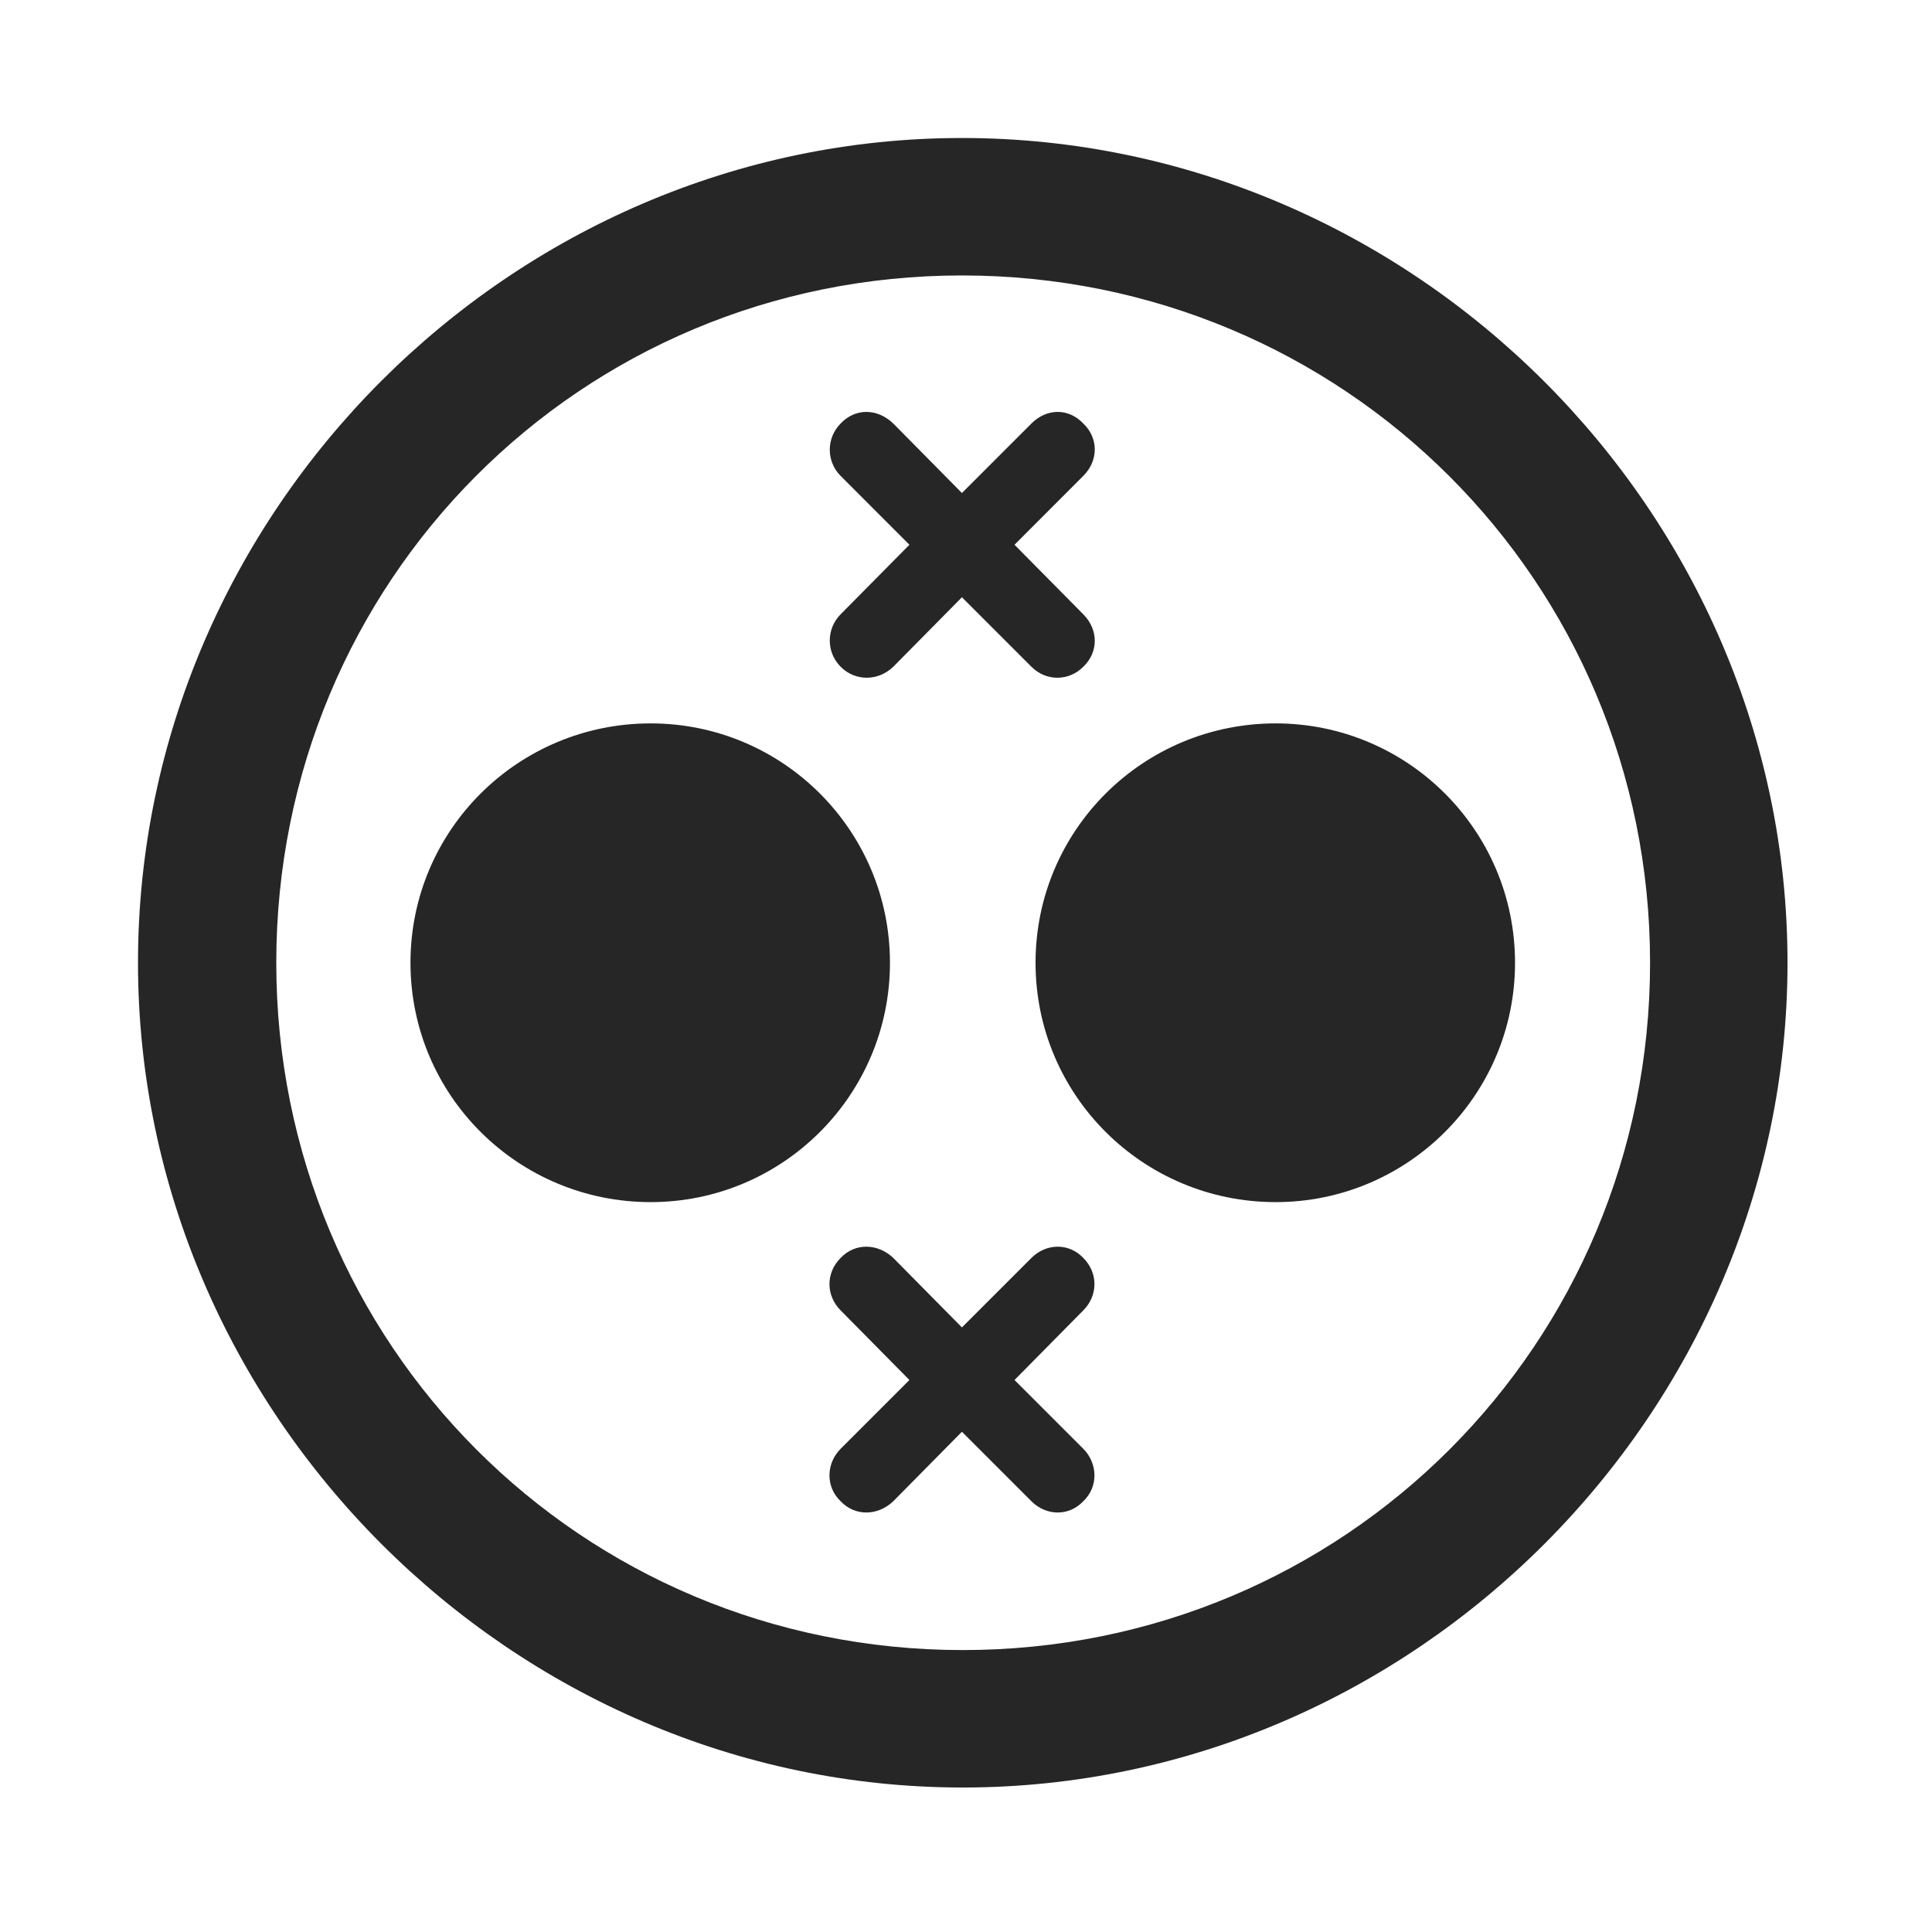 <svg width="28" height="28" viewBox="0 0 28 28" fill="none" xmlns="http://www.w3.org/2000/svg">
<path d="M13.953 25.906C20.492 25.906 25.906 20.48 25.906 13.953C25.906 7.414 20.48 2 13.941 2C7.414 2 2 7.414 2 13.953C2 20.48 7.426 25.906 13.953 25.906ZM13.953 23.914C8.422 23.914 4.004 19.484 4.004 13.953C4.004 8.422 8.41 3.992 13.941 3.992C19.473 3.992 23.914 8.422 23.914 13.953C23.914 19.484 19.484 23.914 13.953 23.914Z" fill="black" fill-opacity="0.85"/>
<path d="M9.43 17.422C11.34 17.422 12.898 15.875 12.898 13.953C12.898 12.031 11.34 10.484 9.43 10.484C7.508 10.484 5.949 12.031 5.949 13.953C5.949 15.875 7.508 17.422 9.43 17.422ZM18.488 17.422C20.398 17.422 21.957 15.875 21.957 13.953C21.957 12.031 20.398 10.484 18.488 10.484C16.566 10.484 15.008 12.031 15.008 13.953C15.008 15.875 16.566 17.422 18.488 17.422ZM12.184 9.664C12.395 9.875 12.723 9.875 12.945 9.664L13.941 8.656L14.949 9.664C15.16 9.875 15.488 9.875 15.699 9.664C15.922 9.453 15.922 9.125 15.699 8.902L14.703 7.895L15.699 6.898C15.922 6.676 15.922 6.348 15.699 6.137C15.488 5.914 15.172 5.914 14.949 6.137L13.941 7.145L12.945 6.137C12.711 5.914 12.395 5.914 12.184 6.137C11.973 6.348 11.973 6.688 12.184 6.898L13.18 7.895L12.184 8.902C11.973 9.113 11.973 9.453 12.184 9.664ZM12.184 21.758C12.395 21.98 12.723 21.969 12.945 21.758L13.941 20.75L14.949 21.758C15.16 21.969 15.488 21.98 15.699 21.758C15.922 21.547 15.91 21.207 15.699 20.996L14.703 20L15.699 18.992C15.91 18.781 15.922 18.453 15.699 18.23C15.488 18.008 15.16 18.02 14.949 18.23L13.941 19.238L12.945 18.23C12.723 18.02 12.395 18.008 12.184 18.23C11.961 18.453 11.973 18.781 12.184 18.992L13.18 20L12.184 20.996C11.973 21.207 11.961 21.547 12.184 21.758Z" fill="black" fill-opacity="0.85"/>
</svg>
